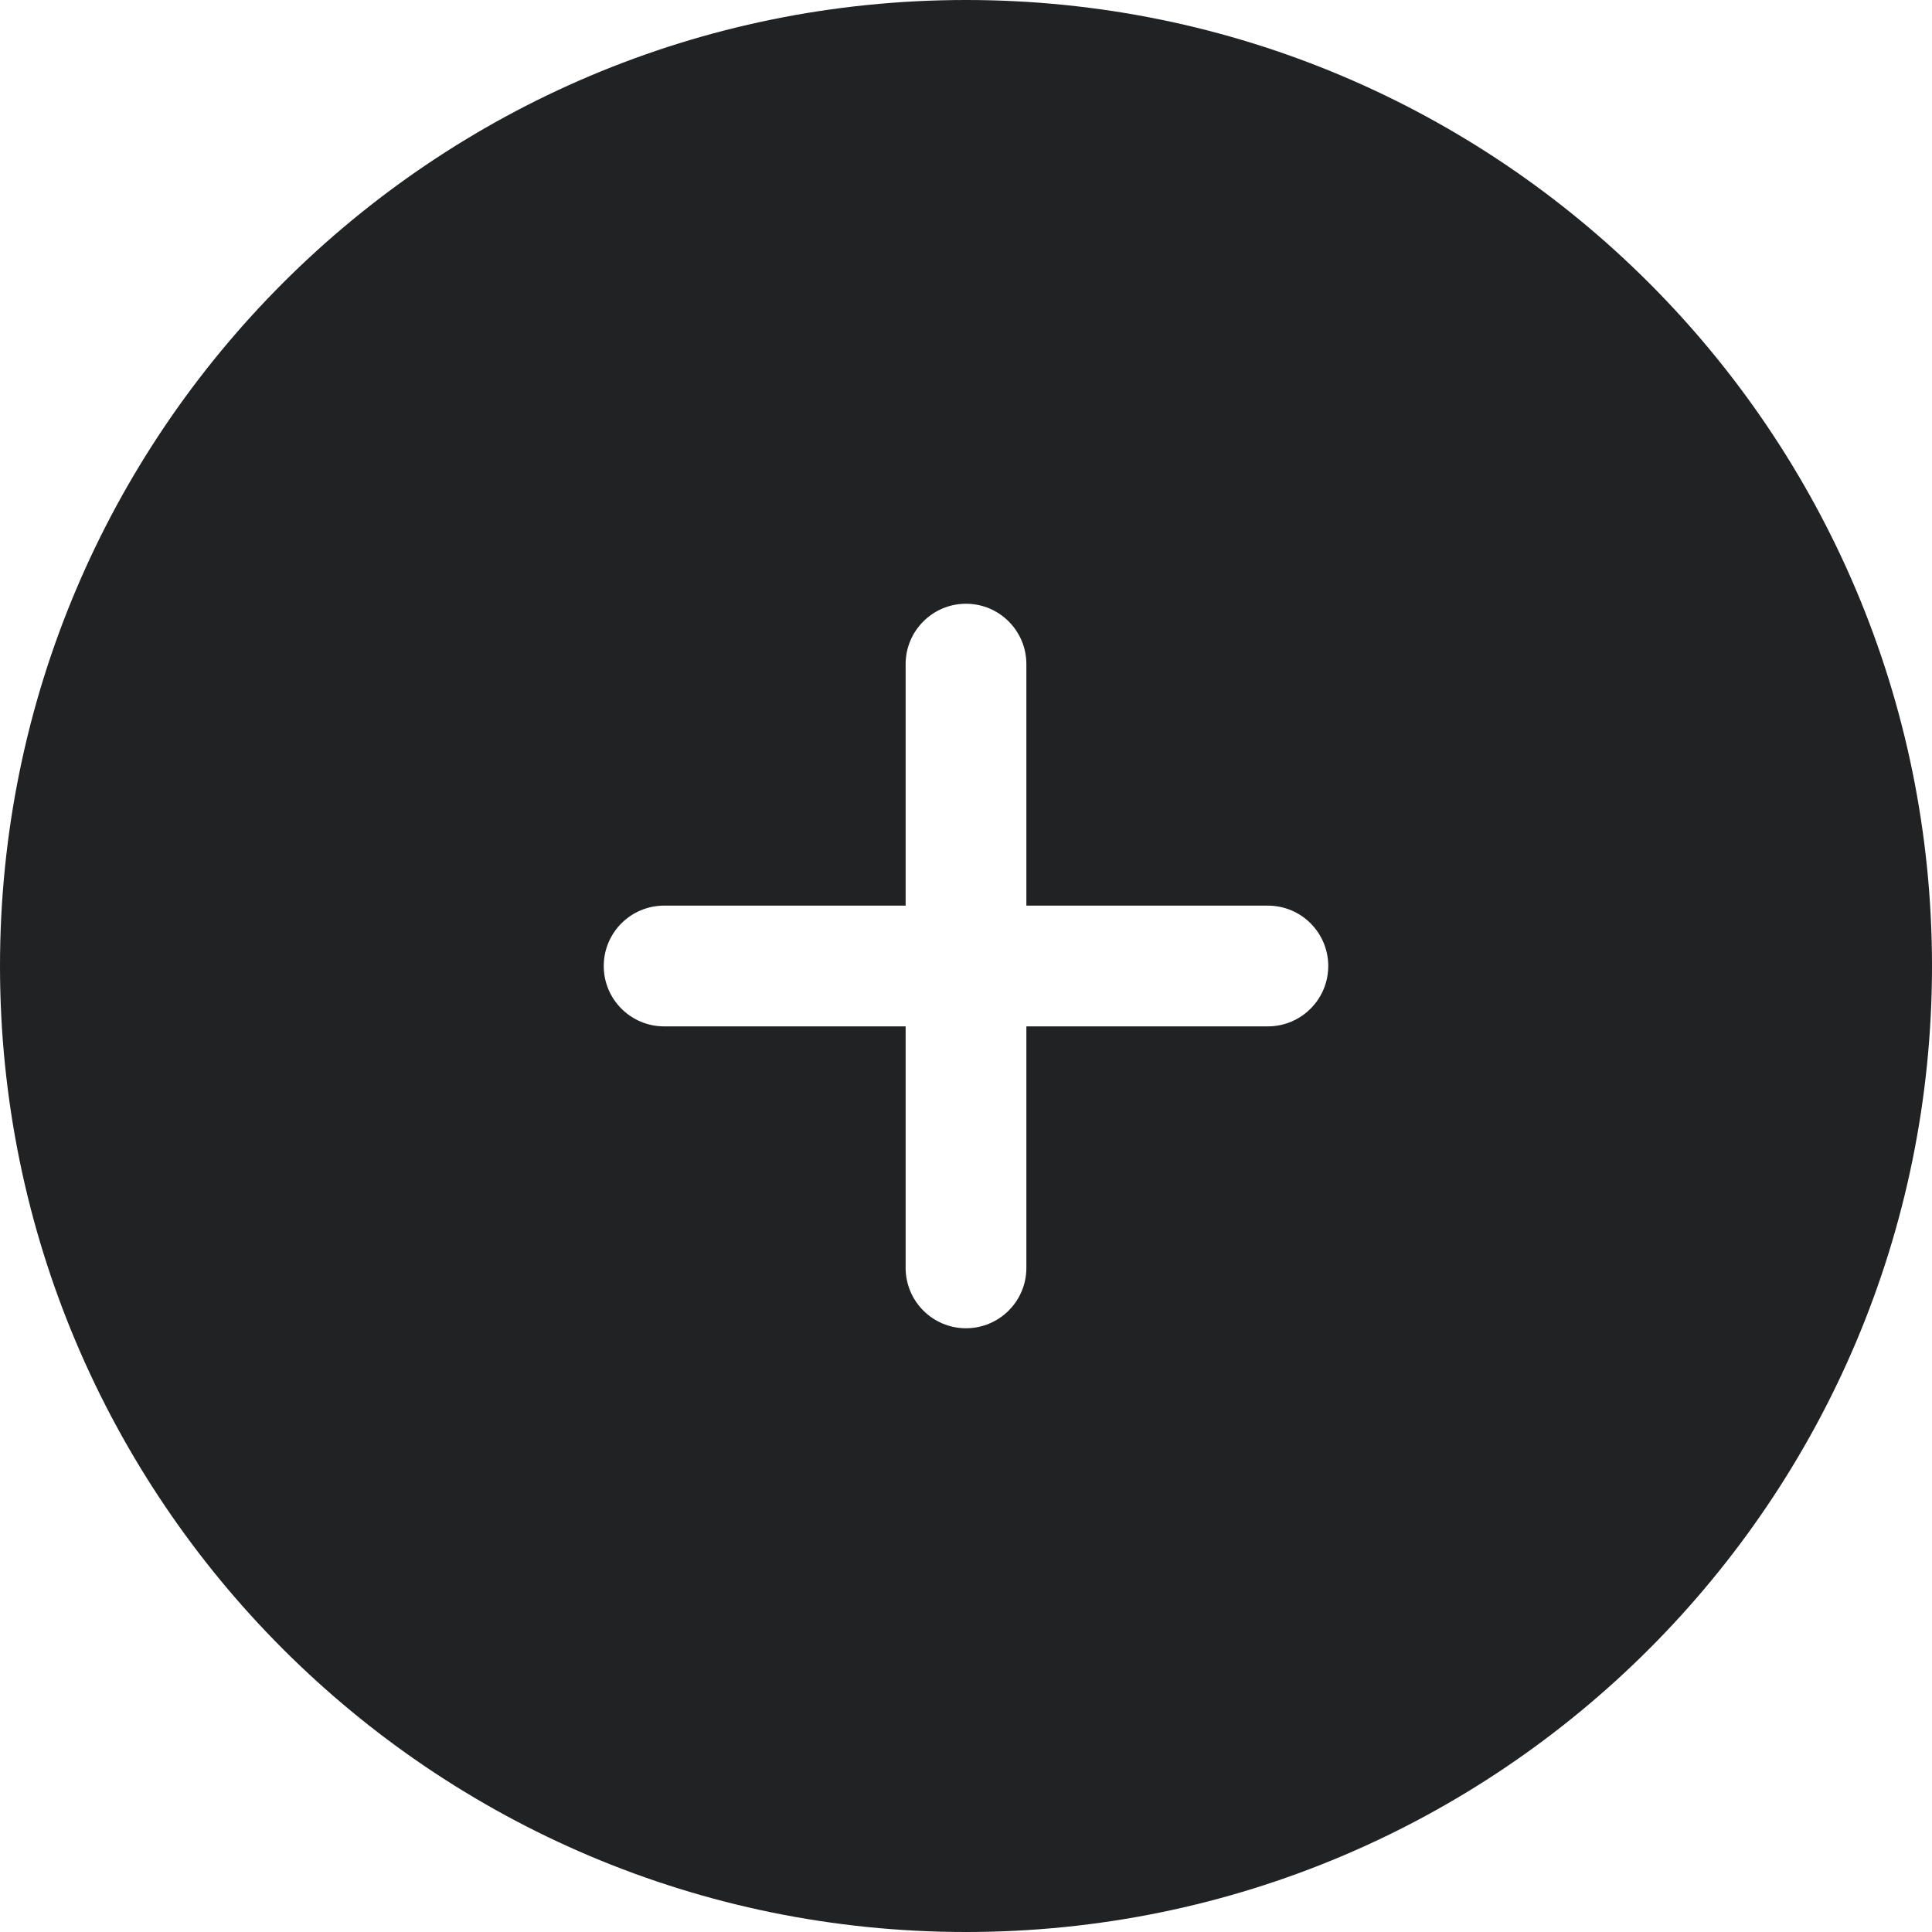<?xml version="1.0" encoding="UTF-8"?>
<svg width="16px" height="16px" viewBox="0 0 16 16" version="1.1" xmlns="http://www.w3.org/2000/svg" xmlns:xlink="http://www.w3.org/1999/xlink">
    <!-- Generator: Sketch 48.2 (47327) - http://www.bohemiancoding.com/sketch -->
    <title>add-circle-solid</title>
    <desc>Created with Sketch.</desc>
    <defs></defs>
    <g id="16px-solid" stroke="none" stroke-width="1" fill="none" fill-rule="evenodd" transform="translate(-96, -898)">
        <g id="add-circle-solid" transform="translate(96, 898)" fill="#212224">
            <path d="M8.5,7.5 L8.5,5.5 C8.5,5.224 8.276,5 8,5 C7.724,5 7.5,5.224 7.5,5.5 L7.5,7.5 L5.5,7.5 C5.224,7.5 5,7.724 5,8 C5,8.276 5.224,8.5 5.5,8.5 L7.5,8.5 L7.5,10.5 C7.5,10.776 7.724,11 8,11 C8.276,11 8.5,10.776 8.5,10.5 L8.5,8.5 L10.5,8.5 C10.776,8.5 11,8.276 11,8 C11,7.724 10.776,7.5 10.5,7.5 L8.5,7.5 Z M8,16 C3.582,16 0,12.418 0,8 C0,3.582 3.582,0 8,0 C12.418,0 16,3.582 16,8 C16,12.418 12.418,16 8,16 Z" id="shape"></path>
        </g>
    </g>
</svg>
